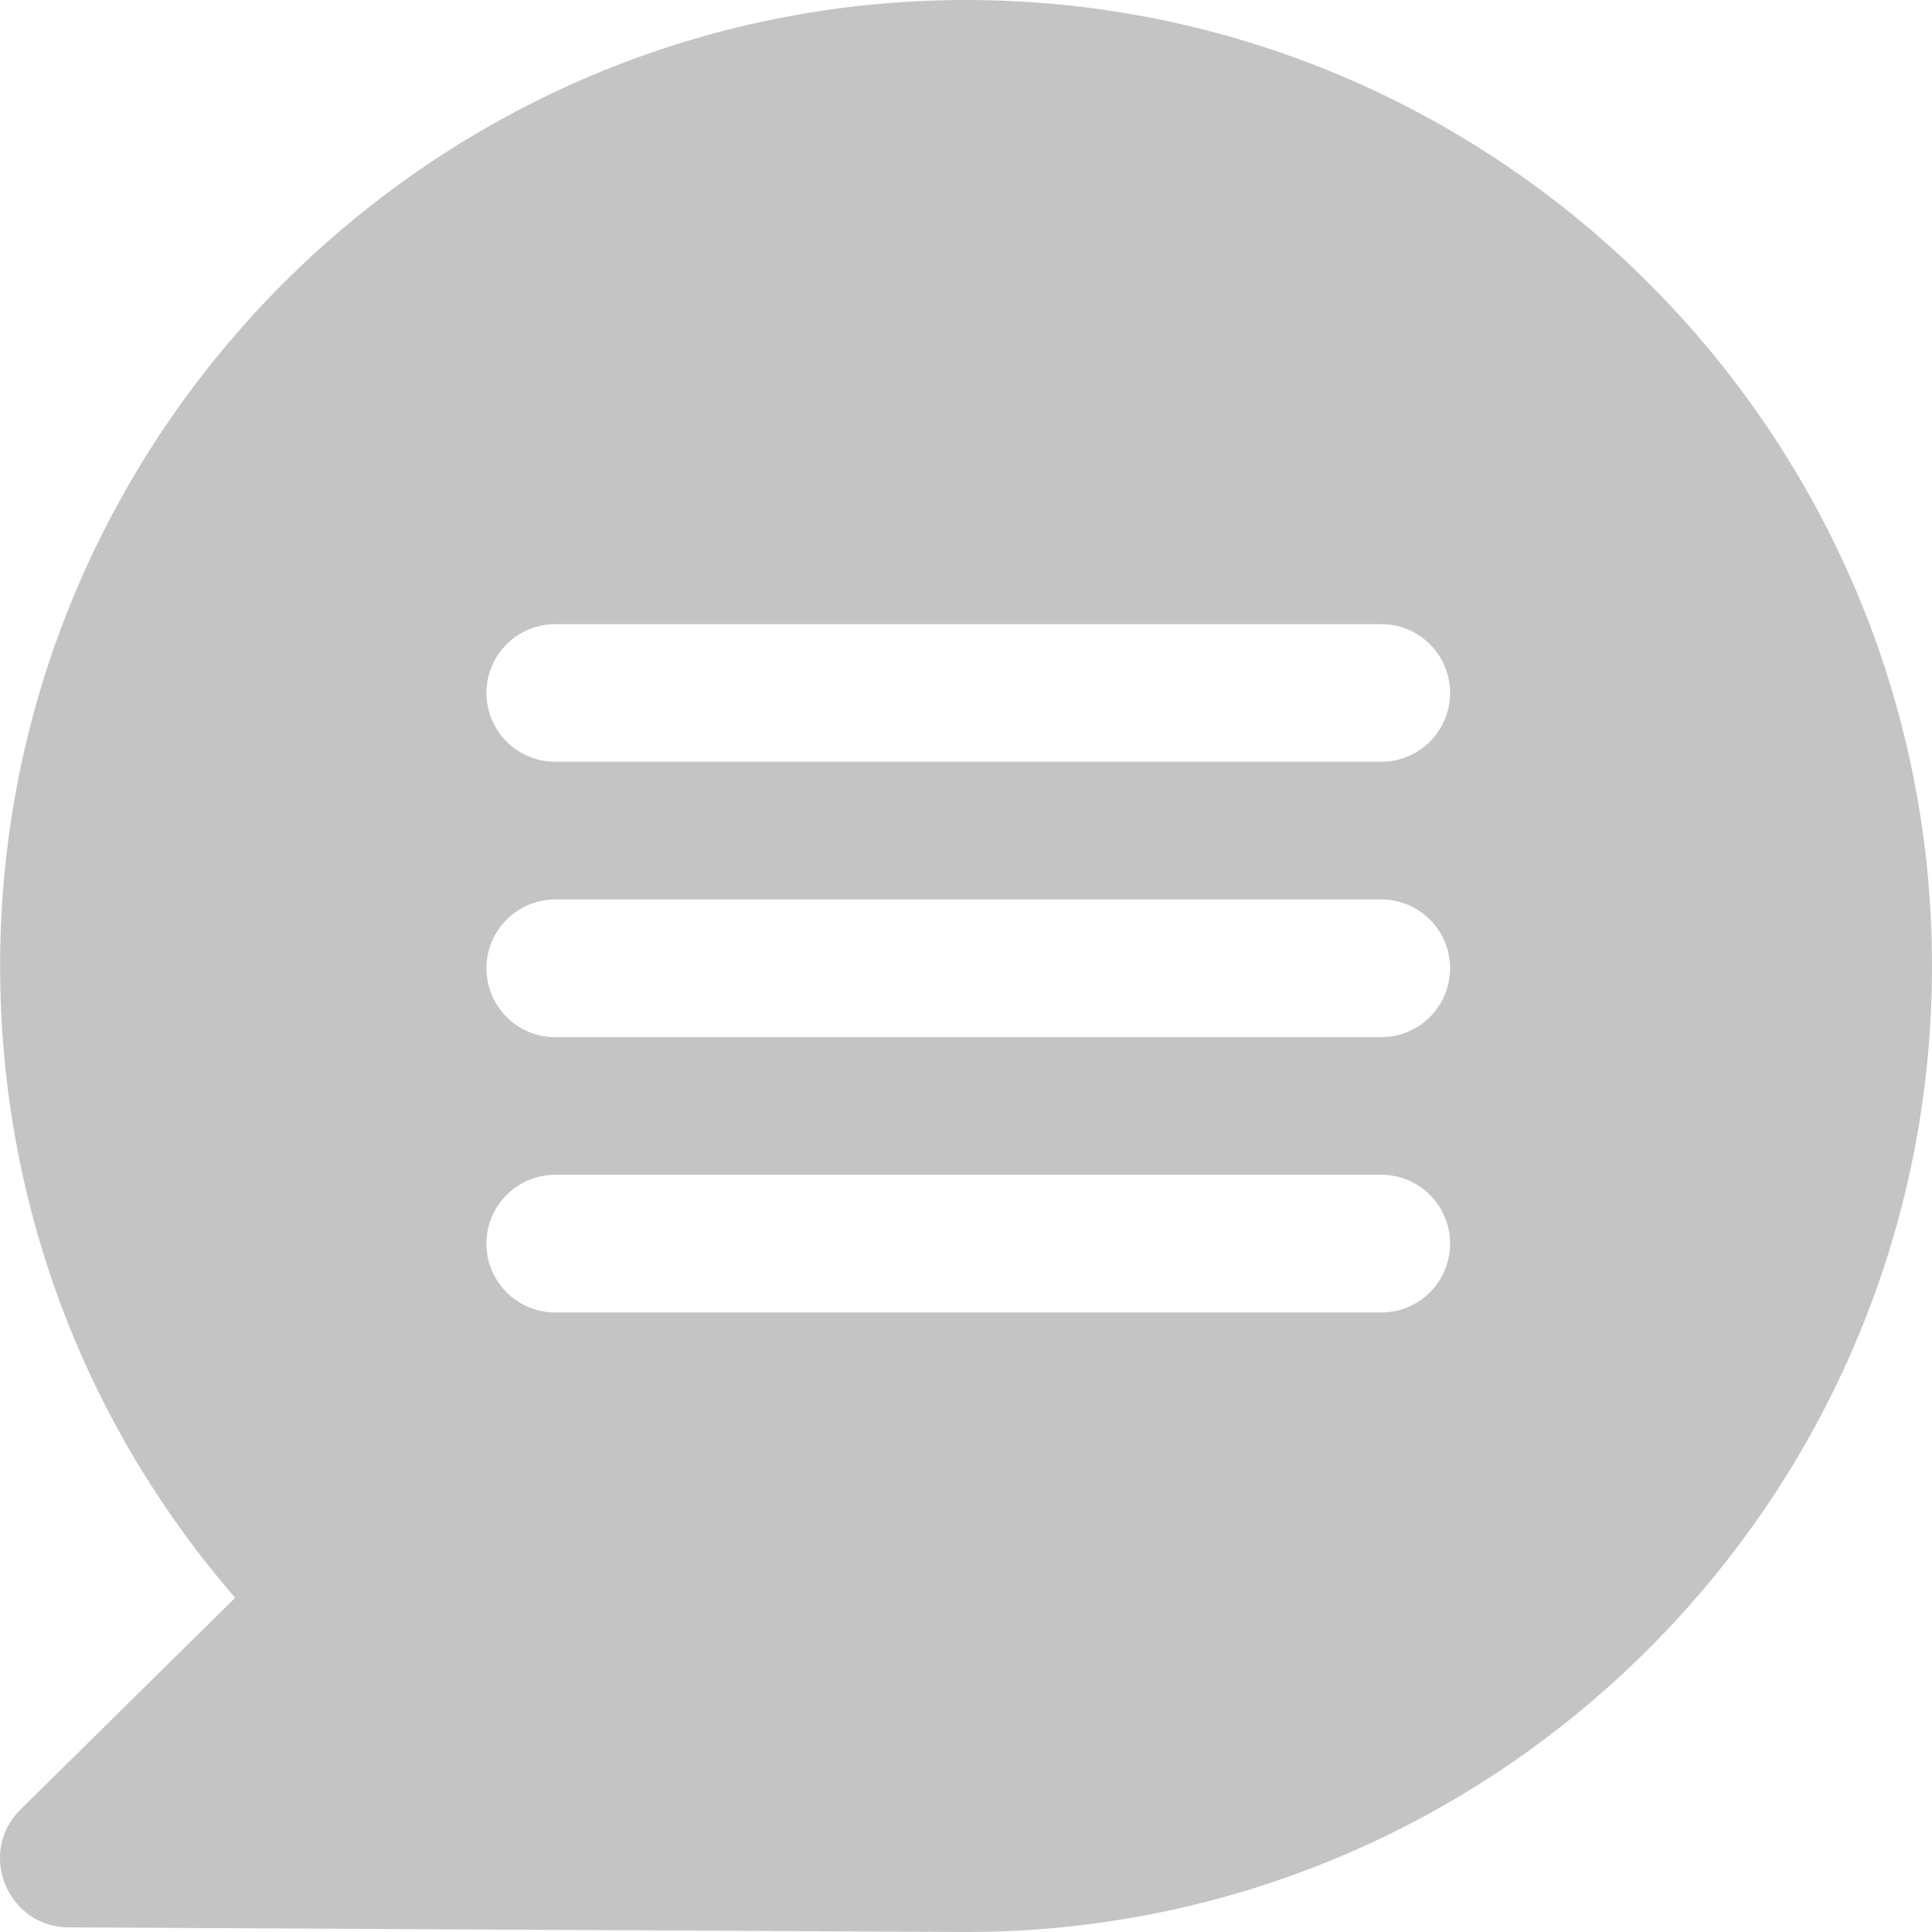 <svg width="18" height="18" viewBox="0 0 18 18" fill="none" xmlns="http://www.w3.org/2000/svg">
<path d="M9 18C13.962 18 18 13.963 18 9C18 4.037 13.962 0 9 0C4.038 0 0.001 4.037 0.001 9C0.001 11.185 0.774 13.251 2.191 14.886L0.191 16.859C-0.214 17.259 0.067 17.954 0.639 17.957C0.643 17.957 8.996 18 9 18ZM5.174 5.815H12.869C13.223 5.815 13.51 6.102 13.51 6.456C13.51 6.81 13.223 7.097 12.869 7.097H5.174C4.819 7.097 4.532 6.81 4.532 6.456C4.532 6.102 4.819 5.815 5.174 5.815ZM5.174 8.38H12.869C13.223 8.38 13.51 8.667 13.51 9.021C13.51 9.376 13.223 9.663 12.869 9.663H5.174C4.819 9.663 4.532 9.376 4.532 9.021C4.532 8.667 4.819 8.38 5.174 8.38ZM4.532 11.587C4.532 11.232 4.819 10.945 5.174 10.945H12.869C13.223 10.945 13.51 11.232 13.51 11.587C13.51 11.941 13.223 12.228 12.869 12.228H5.174C4.819 12.228 4.532 11.941 4.532 11.587Z" fill="#C4C4C4"/>
</svg>
